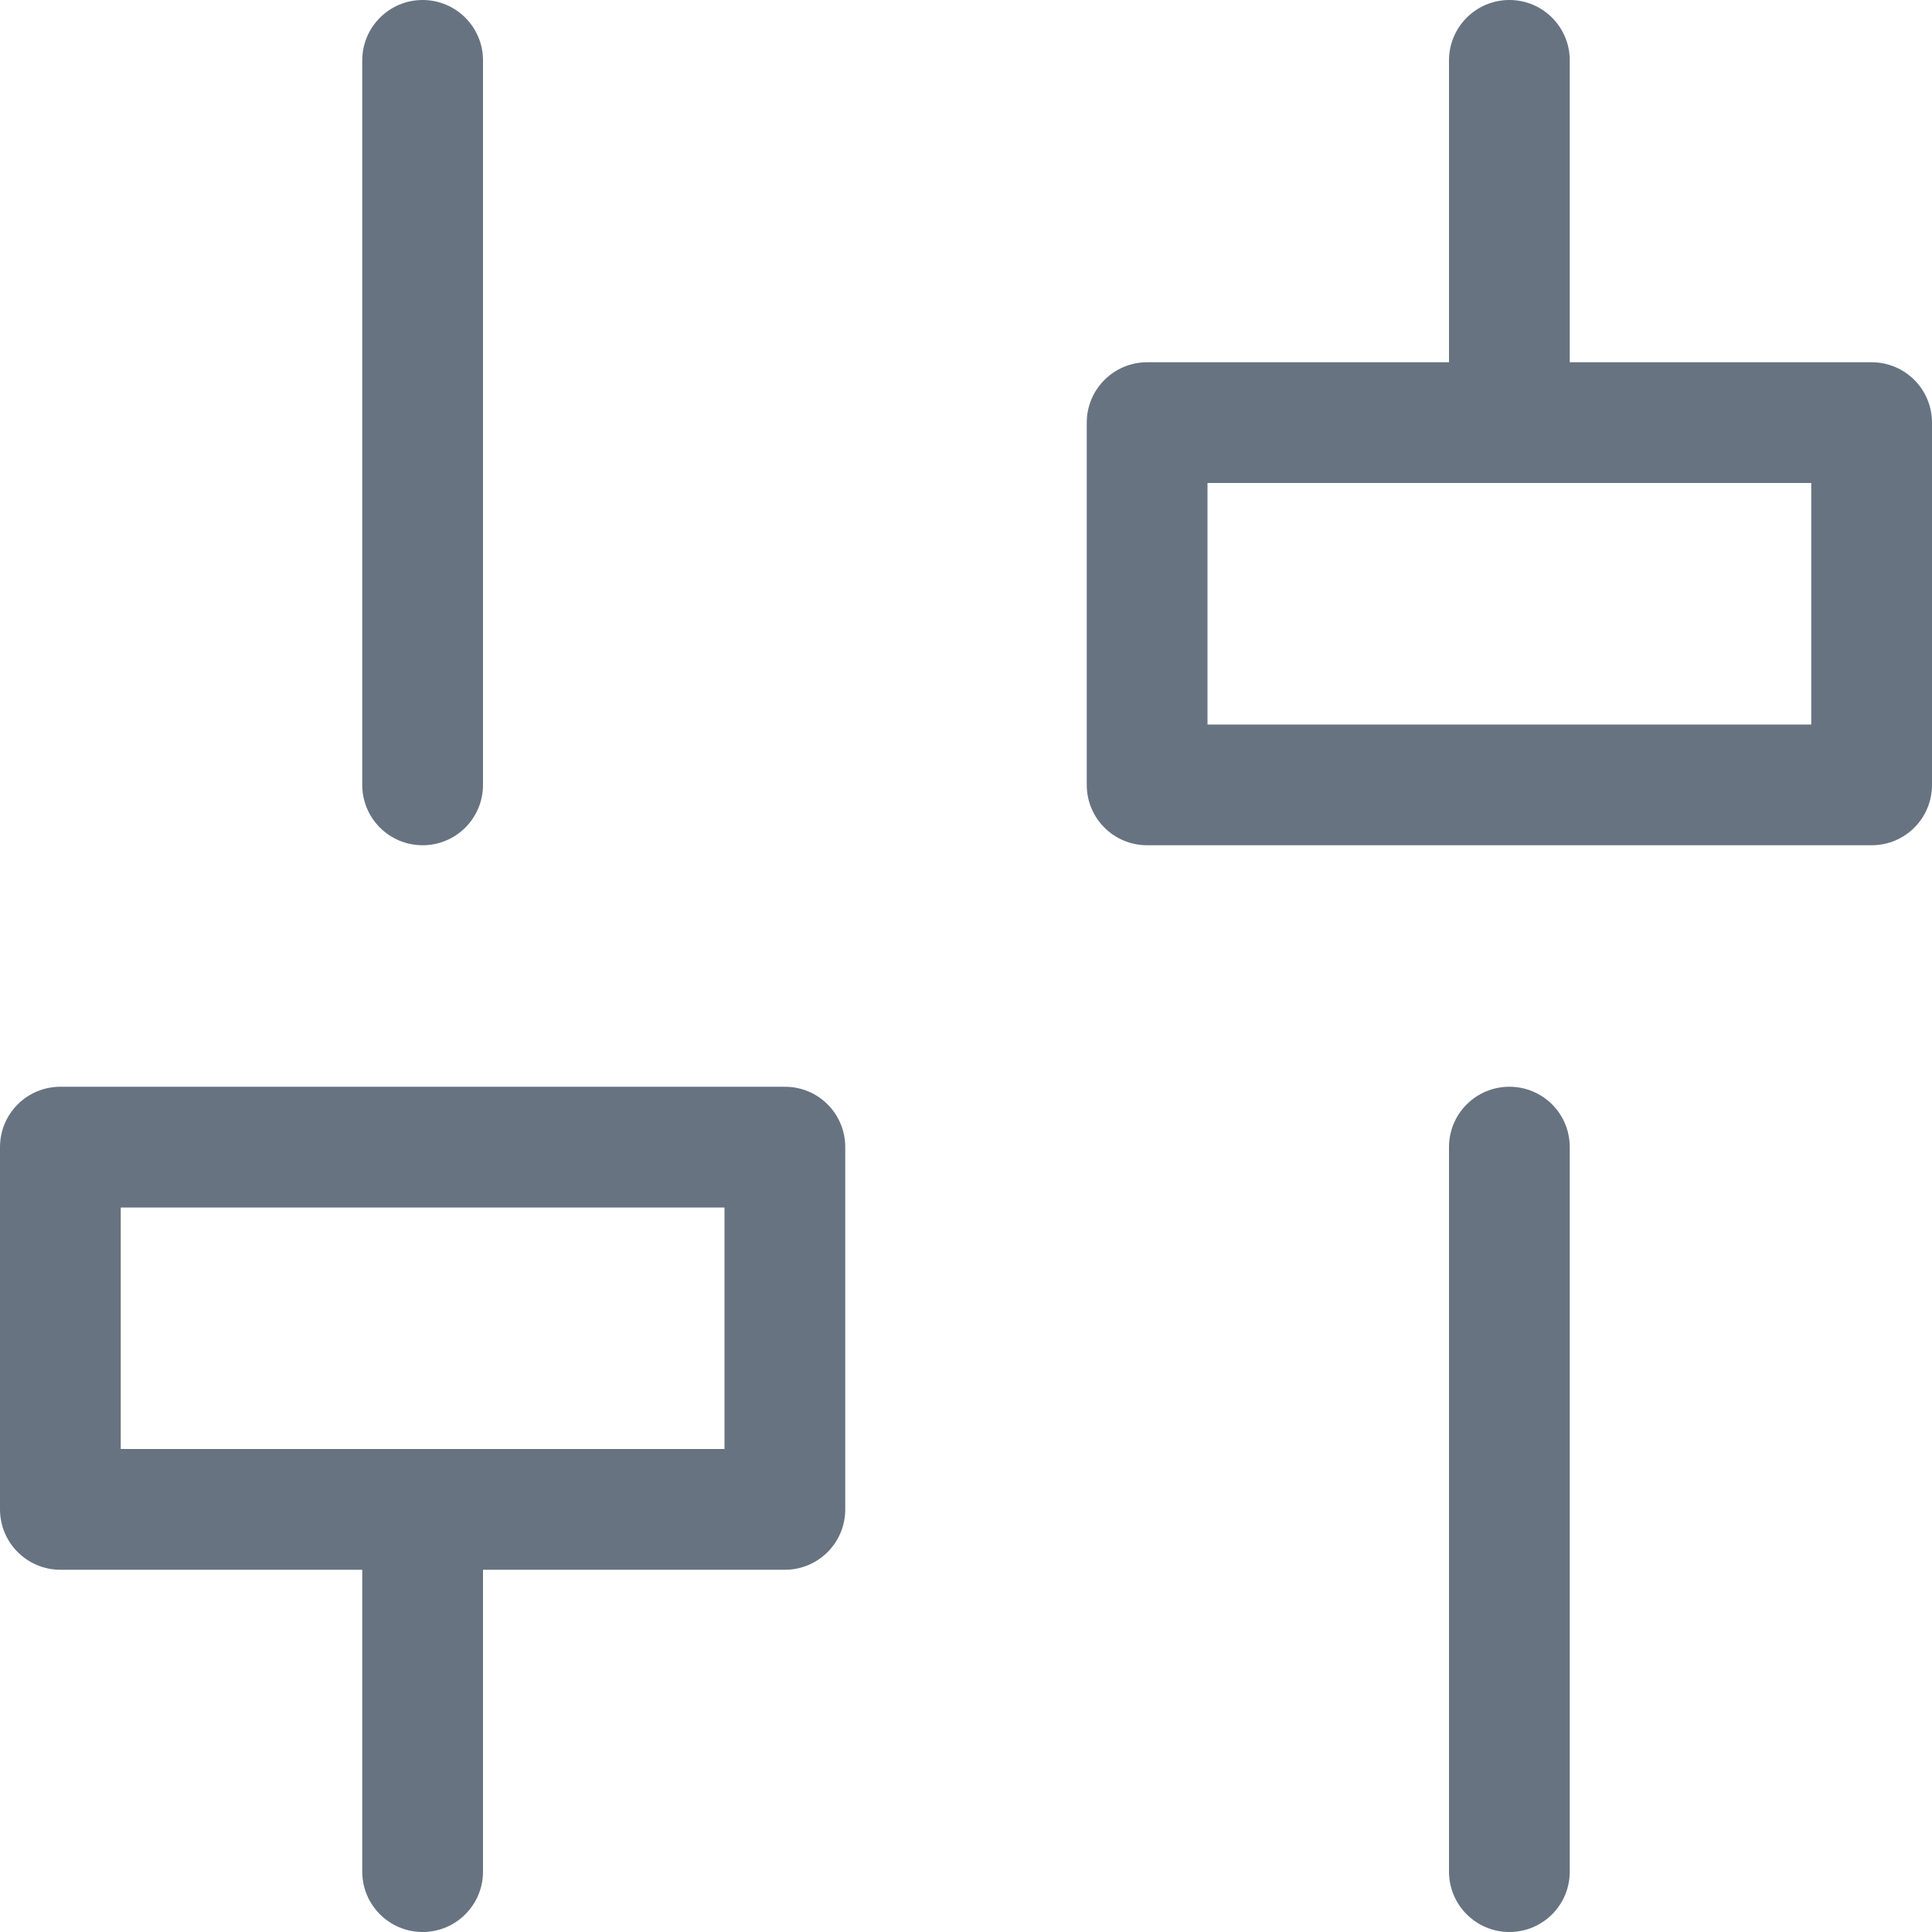 <svg xmlns="http://www.w3.org/2000/svg" width="16" height="16" viewBox="0 0 16 16">
    <g fill="#677380" fill-rule="evenodd">
        <path d="M8.5 14h-6c-.276 0-.5-.224-.5-.5v-3c0-.277.224-.5.5-.5h6c.277 0 .5.223.5.5v3c0 .276-.223.5-.5.5zM3 13h5v-2H3v2zm14.5-5h-6c-.276 0-.5-.223-.5-.5v-3c0-.276.224-.5.5-.5h6c.277 0 .5.224.5.5v3c0 .277-.223.5-.5.5zM12 7h5V5h-5v2zM5.5 8c-.276 0-.5-.223-.5-.5v-6c0-.276.224-.5.5-.5s.5.224.5.5v6c0 .277-.224.5-.5.5zM14.5 17c-.276 0-.5-.224-.5-.5v-6c0-.277.224-.5.5-.5.277 0 .5.223.5.5v6c0 .276-.223.5-.5.5z" transform="translate(-2 -1)"/>
        <path d="M5.5 17c-.276 0-.5-.224-.5-.5v-3c0-.277.224-.5.5-.5s.5.223.5.5v3c0 .276-.224.5-.5.5zM14.5 5c-.276 0-.5-.224-.5-.5v-3c0-.276.224-.5.5-.5.277 0 .5.224.5.5v3c0 .276-.223.5-.5.5z" transform="translate(-2 -1)"/>
    </g>
</svg>
